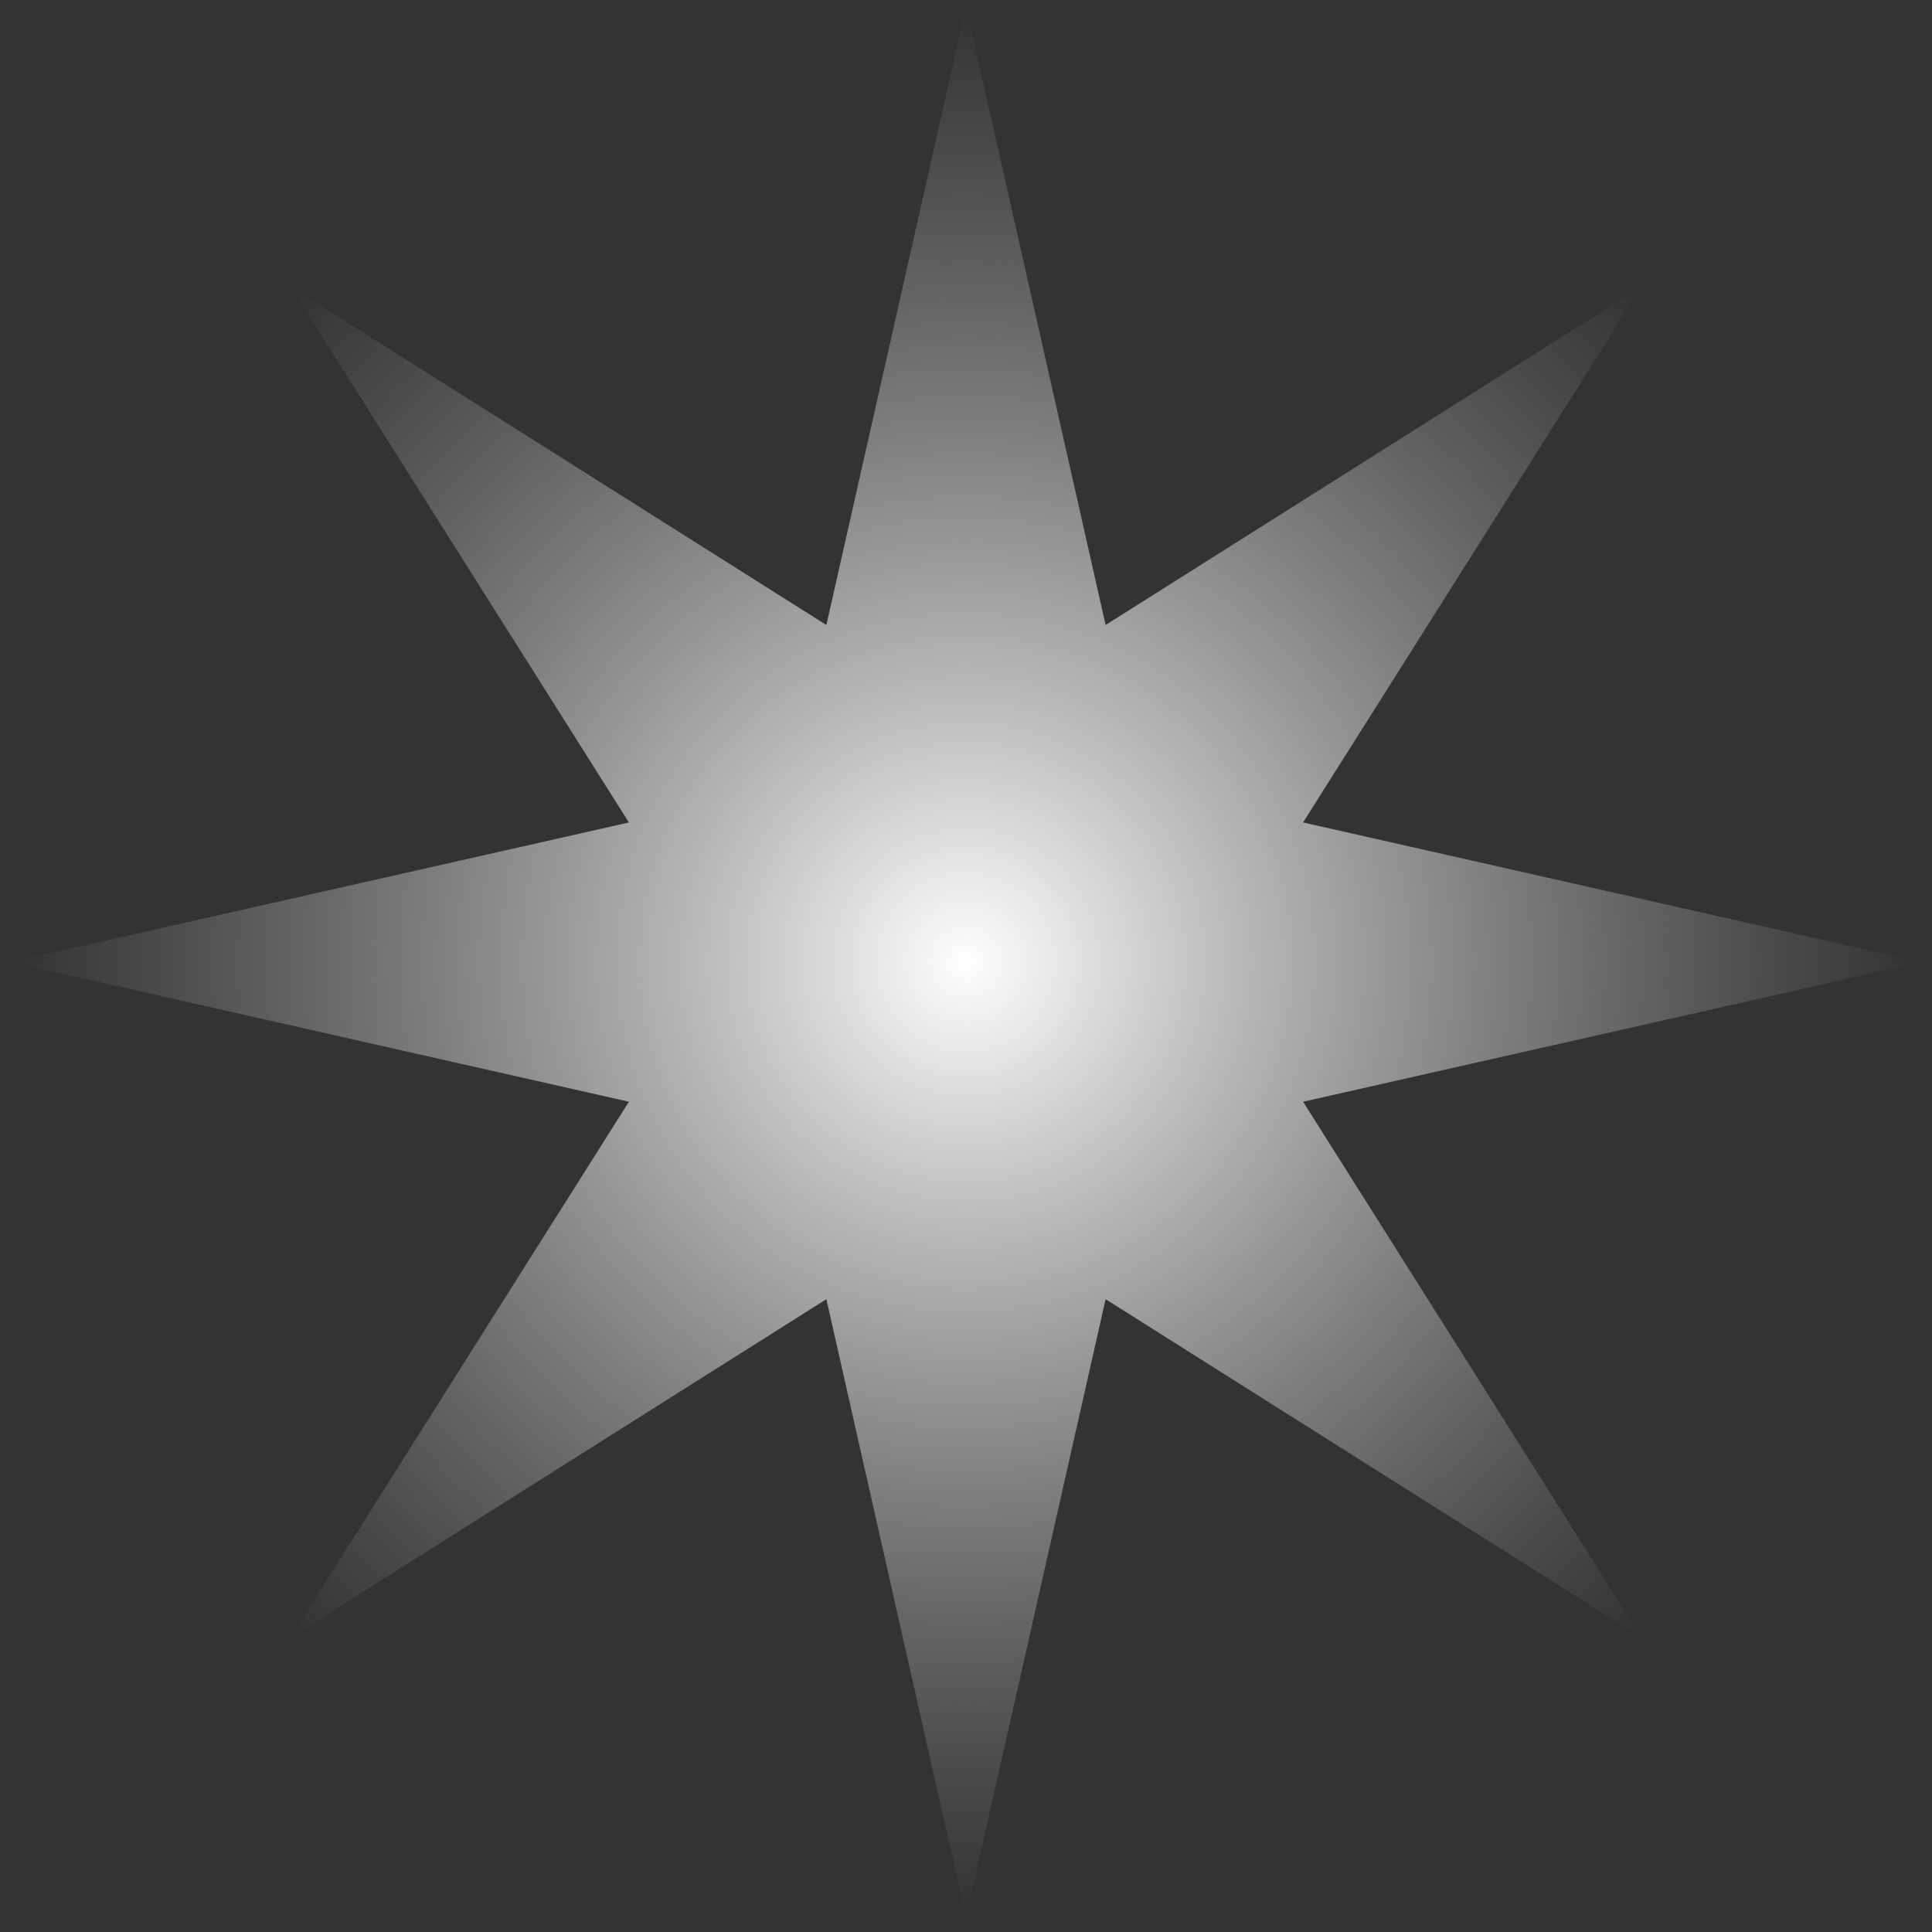 <svg width="79" height="79" viewBox="0 0 79 79" fill="none" xmlns="http://www.w3.org/2000/svg">
<rect x="0" y="0" width="79" height="79" fill="#333333" stroke="none"/>
<path d="M39.5 0.28L45.209 25.556L67.12 11.72L53.284 33.631L78.56 39.34L53.284 45.05L67.12 66.96L45.209 53.124L39.5 78.4L33.791 53.124L11.88 66.96L25.716 45.05L0.44 39.34L25.716 33.631L11.88 11.72L33.791 25.556L39.5 0.28Z" fill="url(#paint0_radial_198_2433)"/>
<defs>
<radialGradient id="paint0_radial_198_2433" cx="0" cy="0" r="1" gradientUnits="userSpaceOnUse" gradientTransform="translate(39.5 39.34) rotate(90) scale(39.06)">
<stop stop-color="white"/>
<stop offset="1" stop-color="#C4C4C4" stop-opacity="0"/>
</radialGradient>
</defs>
</svg>
